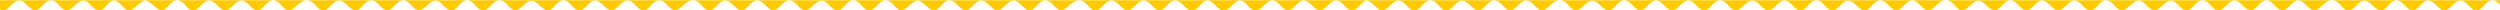 <?xml version="1.0" encoding="UTF-8" standalone="no"?>
<!-- Created with Inkscape (http://www.inkscape.org/) -->

<svg
   width="380.999mm"
   height="1.582mm"
   viewBox="0 0 380.999 1.582"
   version="1.1"
   id="svg1"
   xmlns="http://www.w3.org/2000/svg"
   xmlns:svg="http://www.w3.org/2000/svg">
  <defs
     id="defs1">
    <clipPath
       id="clip0_174_1475">
      <rect
         width="1440"
         height="105"
         fill="#ffffff"
         id="rect1"
         x="0"
         y="0" />
    </clipPath>
    <clipPath
       clipPathUnits="userSpaceOnUse"
       id="clipPath5">
      <rect
         style="fill:#ff00ff;stroke-width:18.06"
         id="rect5"
         width="1440"
         height="6"
         x="0.005"
         y="99.022"
         ry="0" />
    </clipPath>
  </defs>
  <g
     id="layer1"
     transform="translate(182.298,-193.94)">
    <g
       clip-path="url(#clip0_174_1475)"
       id="g2"
       transform="matrix(0.265,0,0,0.265,-182.299,167.74)"
       style="fill:#ffcb00;fill-opacity:1">
      <path
         d="M -6,95 V 47.5 0 h 723 723 v 47.563 47.563 c 0,10.373 1.06,10.373 -1.77,6.956 -3.31,-3.996 -6.41,-3.996 -9.81,0 -3.17,3.719 -5.31,3.719 -8.68,0 -3.46,-3.816 -5.9,-3.816 -9.58,0 -1.54,1.604 -3.54,2.917 -4.44,2.917 -0.9,0 -2.9,-1.313 -4.44,-2.917 -3.68,-3.816 -6.13,-3.816 -9.58,0 -3.33,3.675 -5.24,3.675 -8.57,0 -3.57,-3.935 -6.42,-3.935 -9.79,0 -3.15,3.671 -5.01,3.671 -8.81,0 -3.86,-3.727 -6.07,-3.727 -9.45,0 -3.41,3.766 -5.67,3.766 -8.78,0 -3.37,-4.071 -7.01,-4.071 -10.93,0 -1.54,1.604 -3.54,2.917 -4.43,2.917 -0.89,0 -2.85,-1.313 -4.35,-2.917 -3.61,-3.859 -6.19,-3.859 -9.69,0 -3.33,3.675 -5.24,3.675 -8.57,0 -3.56,-3.935 -6.42,-3.935 -9.79,0 -3.15,3.679 -5.13,3.679 -8.67,0 -3.68,-3.816 -6.13,-3.816 -9.59,0 -3.41,3.766 -5.66,3.766 -8.77,0 -1.8,-2.162 -3.05,-2.916 -4.86,-2.916 -1.81,0 -3.06,0.754 -4.85,2.916 -3.12,3.766 -5.37,3.766 -8.78,0 -3.38,-3.727 -5.6,-3.727 -9.46,0 -1.65,1.604 -3.73,2.917 -4.6,2.917 -0.87,0 -2.8,-1.313 -4.3,-2.917 -3.53,-3.775 -5.89,-3.775 -9.79,0 -3.8,3.671 -5.67,3.671 -8.81,0 -3.39,-3.957 -6.32,-3.957 -9.68,0 -3.17,3.719 -5.31,3.719 -8.68,0 -3.46,-3.816 -5.91,-3.816 -9.58,0 -3.53,3.669 -5.35,3.669 -8.89,0 -3.67,-3.816 -6.12,-3.816 -9.58,0 -3.33,3.675 -5.24,3.675 -8.57,0 -3.56,-3.935 -6.41,-3.935 -9.79,0 -1.37,1.604 -3.23,2.917 -4.14,2.917 -0.9,0 -3,-1.313 -4.66,-2.917 -3.8,-3.669 -5.76,-3.669 -9.56,0 -3.8,3.671 -5.64,3.671 -8.67,0 -3.37,-4.071 -7.01,-4.071 -10.93,0 -3.54,3.669 -5.35,3.669 -8.78,0 -3.61,-3.859 -6.19,-3.859 -9.69,0 -3.33,3.675 -5.24,3.675 -8.57,0 -3.57,-3.935 -6.42,-3.935 -9.79,0 -3.14,3.671 -5.01,3.671 -8.81,0 -3.85,-3.727 -6.07,-3.727 -9.45,0 -3.41,3.766 -5.66,3.766 -8.78,0 -1.79,-2.162 -3.04,-2.916 -4.85,-2.916 -1.81,0 -3.07,0.754 -4.86,2.916 -3.11,3.766 -5.36,3.766 -8.78,0 -3.45,-3.816 -5.9,-3.816 -9.58,0 -3.53,3.669 -5.35,3.669 -8.88,0 -3.59,-3.728 -5.83,-3.728 -9.69,0 -3.794,3.671 -5.659,3.671 -8.802,0 -3.39,-3.957 -6.316,-3.957 -9.683,0 -3.164,3.719 -5.306,3.719 -8.676,0 -3.459,-3.816 -5.906,-3.816 -9.581,0 -3.531,3.669 -5.354,3.669 -8.886,0 -3.674,-3.816 -6.122,-3.816 -9.581,0 -3.329,3.675 -5.24,3.675 -8.569,0 -3.566,-3.935 -6.419,-3.935 -9.789,0 -3.144,3.671 -5.008,3.671 -8.807,0 -3.797,-3.669 -5.757,-3.669 -9.555,0 -3.799,3.671 -5.638,3.671 -8.677,0 -3.37,-4.071 -7.009,-4.071 -10.929,0 -3.532,3.669 -5.349,3.669 -8.78,0 -3.608,-3.859 -6.19,-3.859 -9.687,0 -3.329,3.675 -5.24,3.675 -8.57,0 -3.566,-3.935 -6.418,-3.935 -9.788,0 -3.144,3.671 -5.008,3.671 -8.807,0 -3.857,-3.727 -6.075,-3.727 -9.452,0 -3.412,3.766 -5.663,3.766 -8.78,0 -3.308,-3.997 -6.4,-3.997 -9.709,0 -3.116,3.766 -5.367,3.766 -8.779,0 -3.459,-3.816 -5.907,-3.816 -9.581,0 -3.531,3.669 -5.355,3.669 -8.886,0 -1.544,-1.604 -3.566,-2.916 -4.492,-2.916 -0.947,0 -2.744,1.278 -4.1,2.916 -3.116,3.766 -5.367,3.766 -8.78,0 -3.458,-3.816 -5.906,-3.816 -9.58,0 -3.532,3.669 -5.355,3.669 -8.886,0 -3.675,-3.816 -6.123,-3.816 -9.581,0 -3.33,3.675 -5.24,3.675 -8.57,0 -3.497,-3.859 -6.079,-3.859 -9.687,0 -3.584,3.834 -6.048,3.834 -9.221,0 -3.18,-3.841 -5.658,-3.841 -9.139,0 -3.46,3.819 -5.89,3.819 -9.35,0 -3.481,-3.841 -5.959,-3.841 -9.139,0 -3.173,3.834 -5.637,3.834 -9.222,0 -3.608,-3.859 -6.189,-3.859 -9.686,0 -3.33,3.675 -5.24,3.675 -8.57,0 -3.458,-3.816 -5.906,-3.816 -9.581,0 -1.544,1.604 -3.543,2.917 -4.443,2.917 -0.9,0 -2.899,-1.313 -4.443,-2.917 -3.674,-3.816 -6.122,-3.816 -9.58,0 -3.413,3.766 -5.664,3.766 -8.78,0 -3.323,-4.014 -6.646,-4.014 -10.801,0 -1.659,1.604 -3.758,2.917 -4.663,2.917 -0.906,0 -2.77,-1.313 -4.144,-2.917 -3.389,-3.957 -6.315,-3.957 -9.682,0 -3.164,3.719 -5.306,3.719 -8.676,0 -3.459,-3.816 -5.906,-3.816 -9.581,0 -3.531,3.669 -5.354,3.669 -8.886,0 -3.674,-3.816 -6.122,-3.816 -9.581,0 -3.329,3.675 -5.24,3.675 -8.57,0 -3.565,-3.935 -6.418,-3.935 -9.788,0 -3.144,3.671 -5.008,3.671 -8.807,0 -1.66,-1.604 -3.81,-2.916 -4.777,-2.916 -0.968,0 -3.118,1.312 -4.778,2.916 -1.659,1.604 -3.748,2.917 -4.64,2.917 -0.893,0 -2.709,-1.313 -4.037,-2.917 -3.29,-3.975 -6.316,-3.975 -9.918,0 -3.413,3.766 -5.663,3.766 -8.78,0 -3.309,-3.997 -6.4,-3.997 -9.709,0 -3.116,3.766 -5.367,3.766 -8.779,0 -3.378,-3.727 -5.595,-3.727 -9.452,0 -3.799,3.671 -5.664,3.671 -8.807,0 -3.371,-3.935 -6.223,-3.935 -9.789,0 -3.33,3.675 -5.24,3.675 -8.57,0 -3.534,-3.9 -6.249,-3.9 -9.688,0 -3.242,3.676 -5.24,3.676 -8.779,0 -3.674,-3.816 -6.122,-3.816 -9.58,0 -3.413,3.766 -5.664,3.766 -8.78,0 -3.323,-4.014 -6.646,-4.014 -10.801,0 -1.659,1.604 -3.758,2.917 -4.663,2.917 -0.905,0 -2.77,-1.313 -4.143,-2.917 -1.798,-2.099 -3.157,-2.916 -4.85,-2.916 -1.696,0 -3.043,0.814 -4.833,2.916 -3.164,3.719 -5.306,3.719 -8.676,0 -3.458,-3.816 -5.906,-3.816 -9.581,0 -3.531,3.669 -5.354,3.669 -8.886,0 -3.674,-3.816 -6.122,-3.816 -9.58,0 -3.413,3.766 -5.664,3.766 -8.78,0 -3.276,-3.957 -6.19,-3.957 -9.579,0 -3.144,3.671 -5.008,3.671 -8.807,0 -3.797,-3.669 -5.757,-3.669 -9.555,0 -3.799,3.671 -5.638,3.671 -8.676,0 -3.291,-3.975 -6.317,-3.975 -9.919,0 -3.412,3.766 -5.663,3.766 -8.78,0 -3.309,-3.997 -6.4,-3.997 -9.709,0 -3.116,3.766 -5.367,3.766 -8.779,0 -3.378,-3.727 -5.595,-3.727 -9.452,0 -3.799,3.671 -5.664,3.671 -8.807,0 -3.371,-3.935 -6.223,-3.935 -9.789,0 -3.33,3.675 -5.24,3.675 -8.57,0 -3.534,-3.9 -6.249,-3.9 -9.688,0 -3.242,3.676 -5.24,3.676 -8.779,0 -3.674,-3.816 -6.122,-3.816 -9.58,0 -3.413,3.766 -5.663,3.766 -8.78,0 -3.323,-4.014 -6.646,-4.014 -10.8,0 -3.799,3.671 -5.664,3.671 -8.807,0 -3.389,-3.957 -6.316,-3.957 -9.683,0 -3.164,3.719 -5.306,3.719 -8.676,0 -3.458,-3.816 -5.906,-3.816 -9.58,0 -3.532,3.669 -5.355,3.669 -8.887,0 -3.674,-3.816 -6.122,-3.816 -9.58,0 -3.413,3.766 -5.664,3.766 -8.78,0 -3.309,-3.997 -6.4,-3.997 -9.709,0 -1.327,1.604 -3.144,2.917 -4.037,2.917 -0.892,0 -2.981,-1.313 -4.64,-2.917 -1.66,-1.604 -3.81,-2.916 -4.777,-2.916 -0.968,0 -3.117,1.312 -4.777,2.916 -1.659,1.604 -3.758,2.917 -4.664,2.917 -0.905,0 -2.77,-1.313 -4.143,-2.917 -3.268,-3.815 -5.641,-3.815 -8.8,0 -3.116,3.766 -5.367,3.766 -8.78,0 -3.377,-3.727 -5.595,-3.727 -9.452,0 -3.799,3.671 -5.663,3.671 -8.807,0 -3.37,-3.935 -6.223,-3.935 -9.789,0 -1.454,1.604 -3.382,2.917 -4.285,2.917 -0.903,0 -2.831,-1.313 -4.285,-2.917 -3.458,-3.816 -5.906,-3.816 -9.58,0 -3.44,3.575 -5.259,3.667 -8.616,0.278 -0.089,-0.09 -0.179,-0.183 -0.271,-0.278 C -3.308,101.402 -5.412,99.569 -6,95 Z"
         fill="#2111dd"
         id="path1"
         clip-path="url(#clipPath5)"
         style="fill:#ffcb00;fill-opacity:1" />
    </g>
  </g>
</svg>
